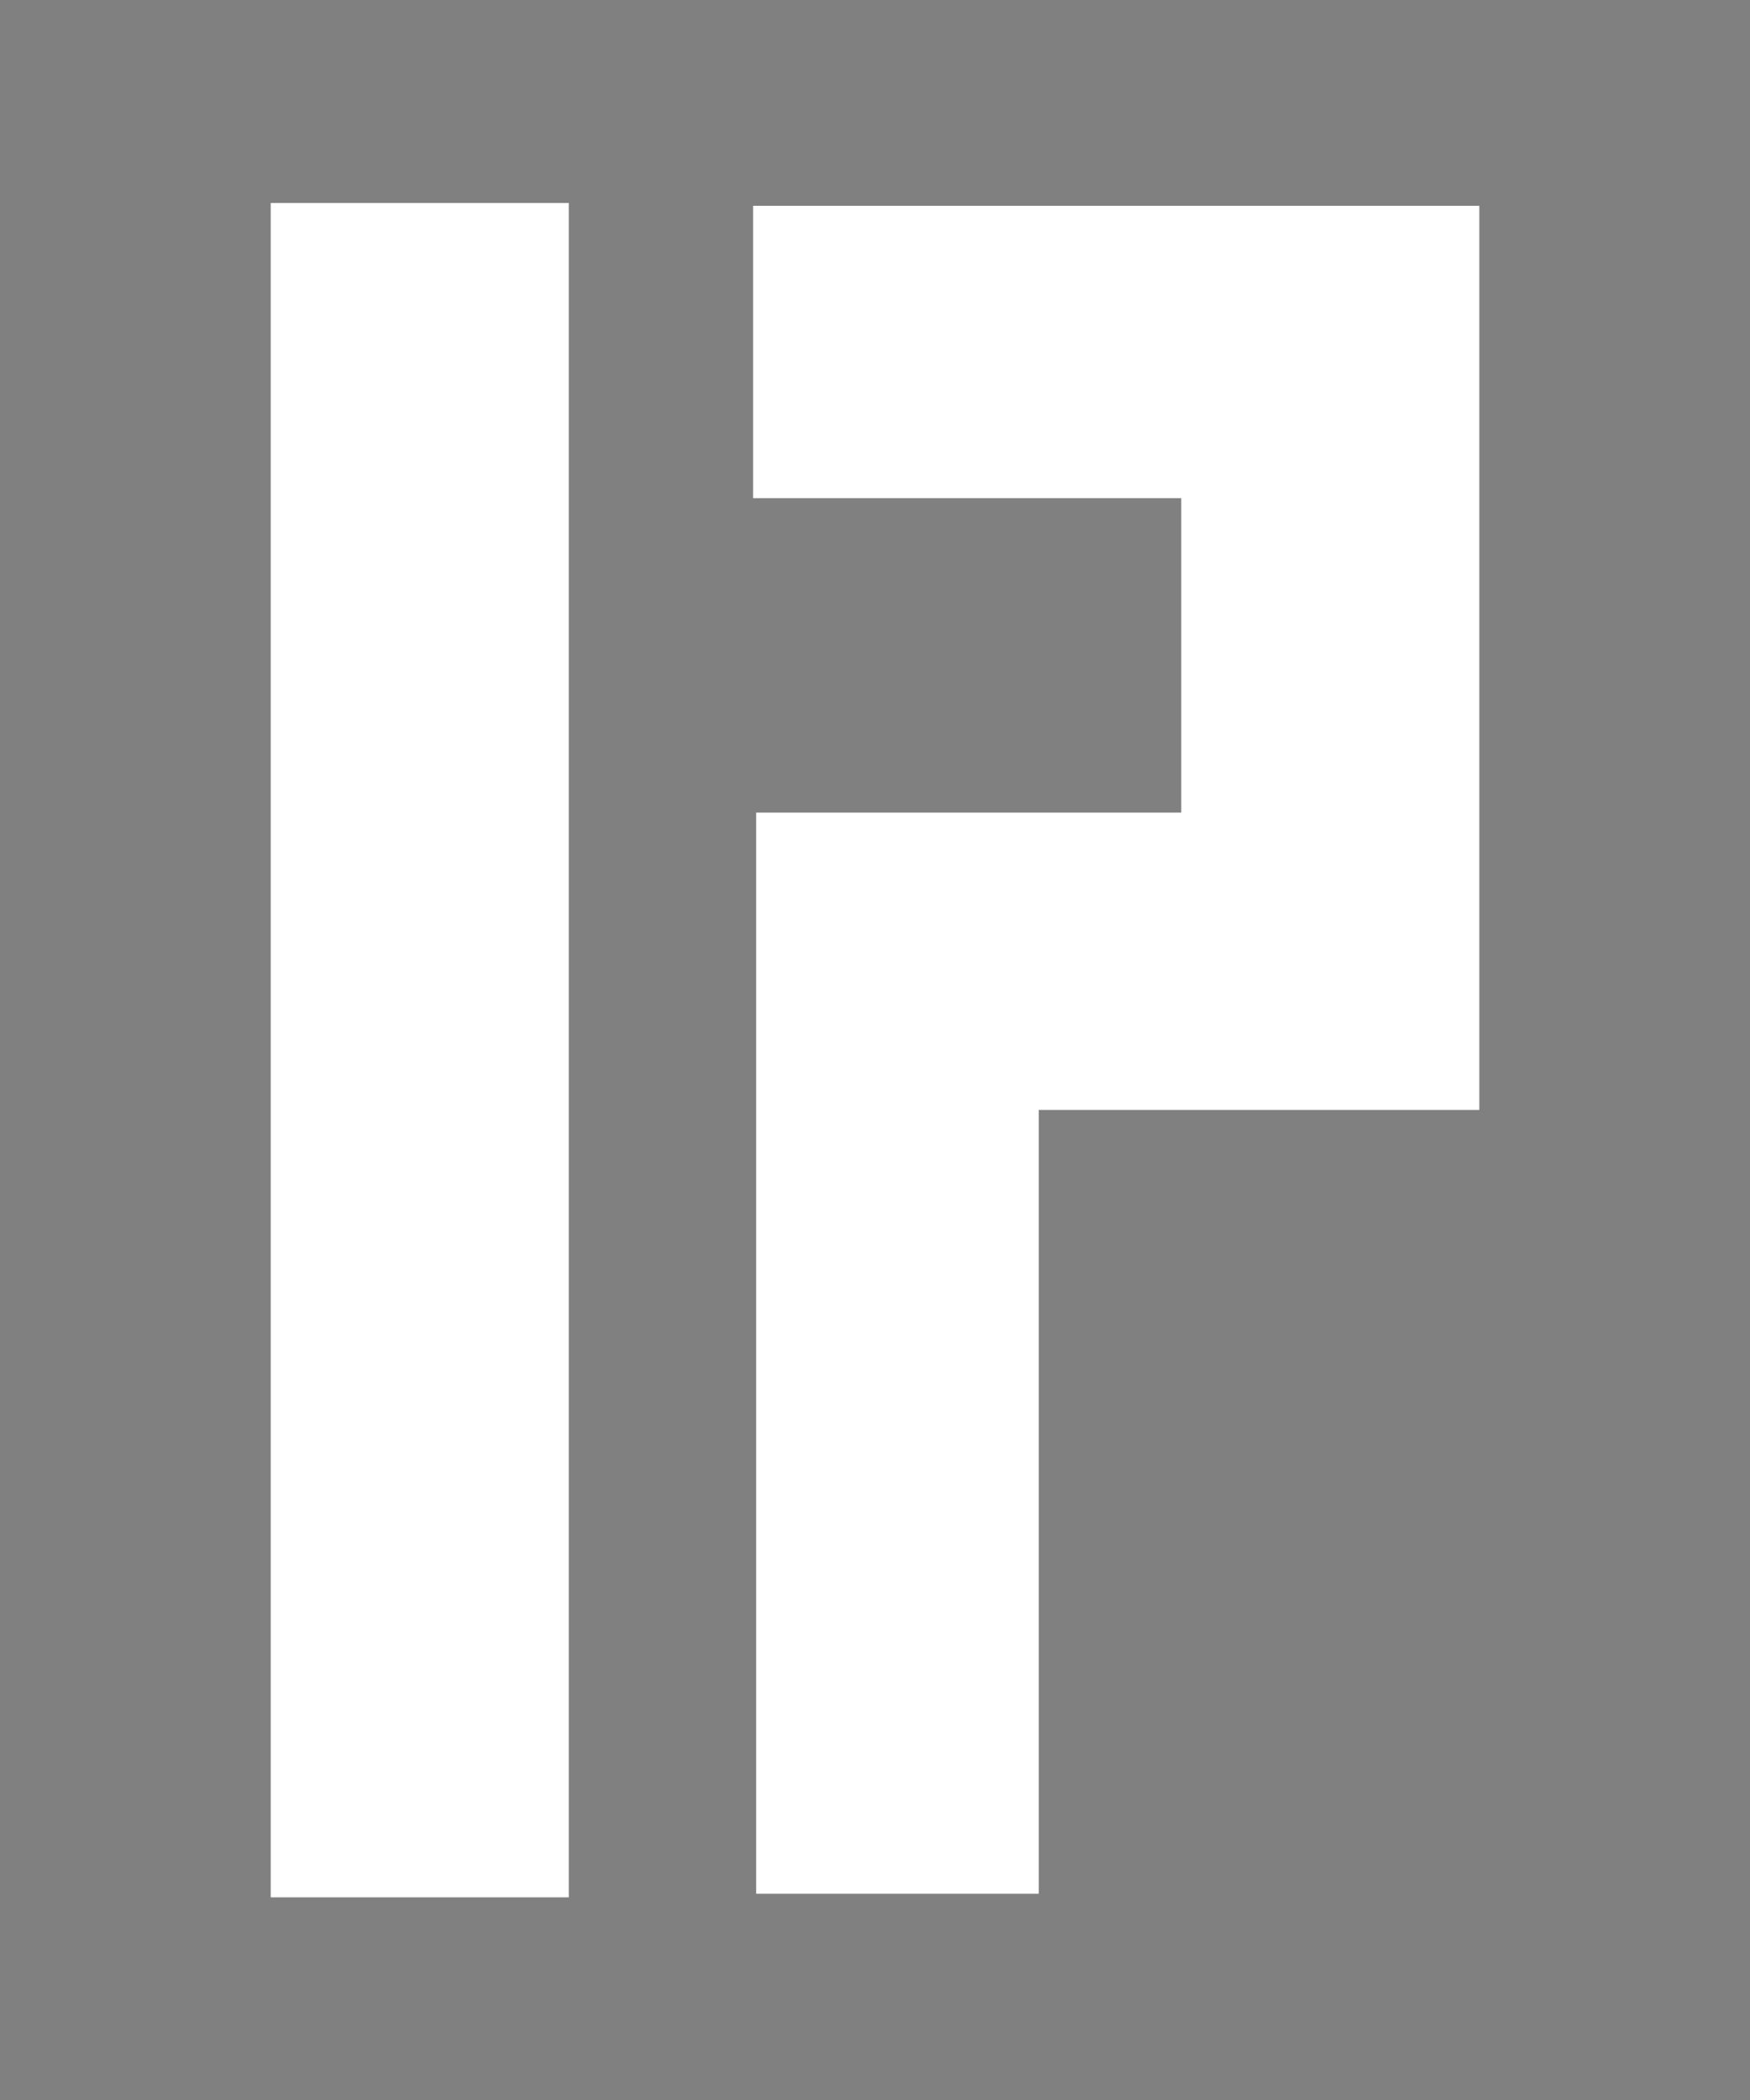 <?xml version="1.0" encoding="UTF-8" standalone="no"?>
<!-- Created with Inkscape (http://www.inkscape.org/) -->

<svg
   xmlns:osb="http://www.openswatchbook.org/uri/2009/osb"
   xmlns:dc="http://purl.org/dc/elements/1.1/"
   xmlns:cc="http://creativecommons.org/ns#"
   xmlns:rdf="http://www.w3.org/1999/02/22-rdf-syntax-ns#"
   xmlns:svg="http://www.w3.org/2000/svg"
   xmlns="http://www.w3.org/2000/svg"
   xmlns:sodipodi="http://sodipodi.sourceforge.net/DTD/sodipodi-0.dtd"
   xmlns:inkscape="http://www.inkscape.org/namespaces/inkscape"
   width="36.664mm"
   height="44.003mm"
   viewBox="0 0 129.913 155.918"
   id="svg2"
   version="1.1"
   inkscape:version="0.91 r13725"
   sodipodi:docname="rplogothien.svg"
   inkscape:export-filename="/home/jon/g4256.png"
   inkscape:export-xdpi="200"
   inkscape:export-ydpi="200">
  <rect x="0" y="0" width="129.913" height="155.918" fill="#808080" stroke="none"/>
  <defs
     id="defs4">
    <linearGradient
       id="linearGradient5573"
       osb:paint="solid">
      <stop
         style="stop-color:#000000;stop-opacity:1;"
         offset="0"
         id="stop5575" />
    </linearGradient>
  </defs>
  <sodipodi:namedview
     id="base"
     pagecolor="#ffffff"
     bordercolor="#666666"
     borderopacity="1.0"
     inkscape:pageopacity="0.0"
     inkscape:pageshadow="2"
     inkscape:zoom="4"
     inkscape:cx="39.437523"
     inkscape:cy="92.354829"
     inkscape:document-units="px"
     inkscape:current-layer="g4256"
     showgrid="false"
     fit-margin-top="4"
     fit-margin-left="5"
     fit-margin-right="5"
     fit-margin-bottom="4"
     inkscape:window-width="754"
     inkscape:window-height="1010"
     inkscape:window-x="5"
     inkscape:window-y="5"
     inkscape:window-maximized="0" />
  <g
     inkscape:label="Layer 1"
     inkscape:groupmode="layer"
     id="layer1"
     transform="translate(-22.783,-1.546)">
    <g
       id="g4256"
       transform="translate(2.368,-5.278)">
      <rect
         y="27.971"
         x="46.592"
         height="113.624"
         width="9.966"
         id="rect4136"
         style="opacity:1;fill:#ffffff;fill-opacity:1;stroke:#ffffff;stroke-width:12.161;stroke-linecap:butt;stroke-linejoin:miter;stroke-miterlimit:4;stroke-dasharray:none;stroke-opacity:1" />
      <path
         inkscape:connector-curvature="0"
         id="rect4138-4"
         style="opacity:1;fill:#000000;fill-opacity:1;stroke:#ffffff;stroke-width:13.185;stroke-linecap:butt;stroke-linejoin:miter;stroke-miterlimit:4;stroke-dasharray:none;stroke-opacity:1"
         d="m 90.937,95.557 0,45.259 -7.795,0 0,-45.259 z m -7.795,-21.818 40.499,0 0,8.888 -40.499,0 z m 40.499,-31.097 0,36.433 -8.942,0 0,-36.433 z m -40.729,-13.948 40.729,0 0,8.52 -40.729,0 z" />
    </g>
  </g>
</svg>
